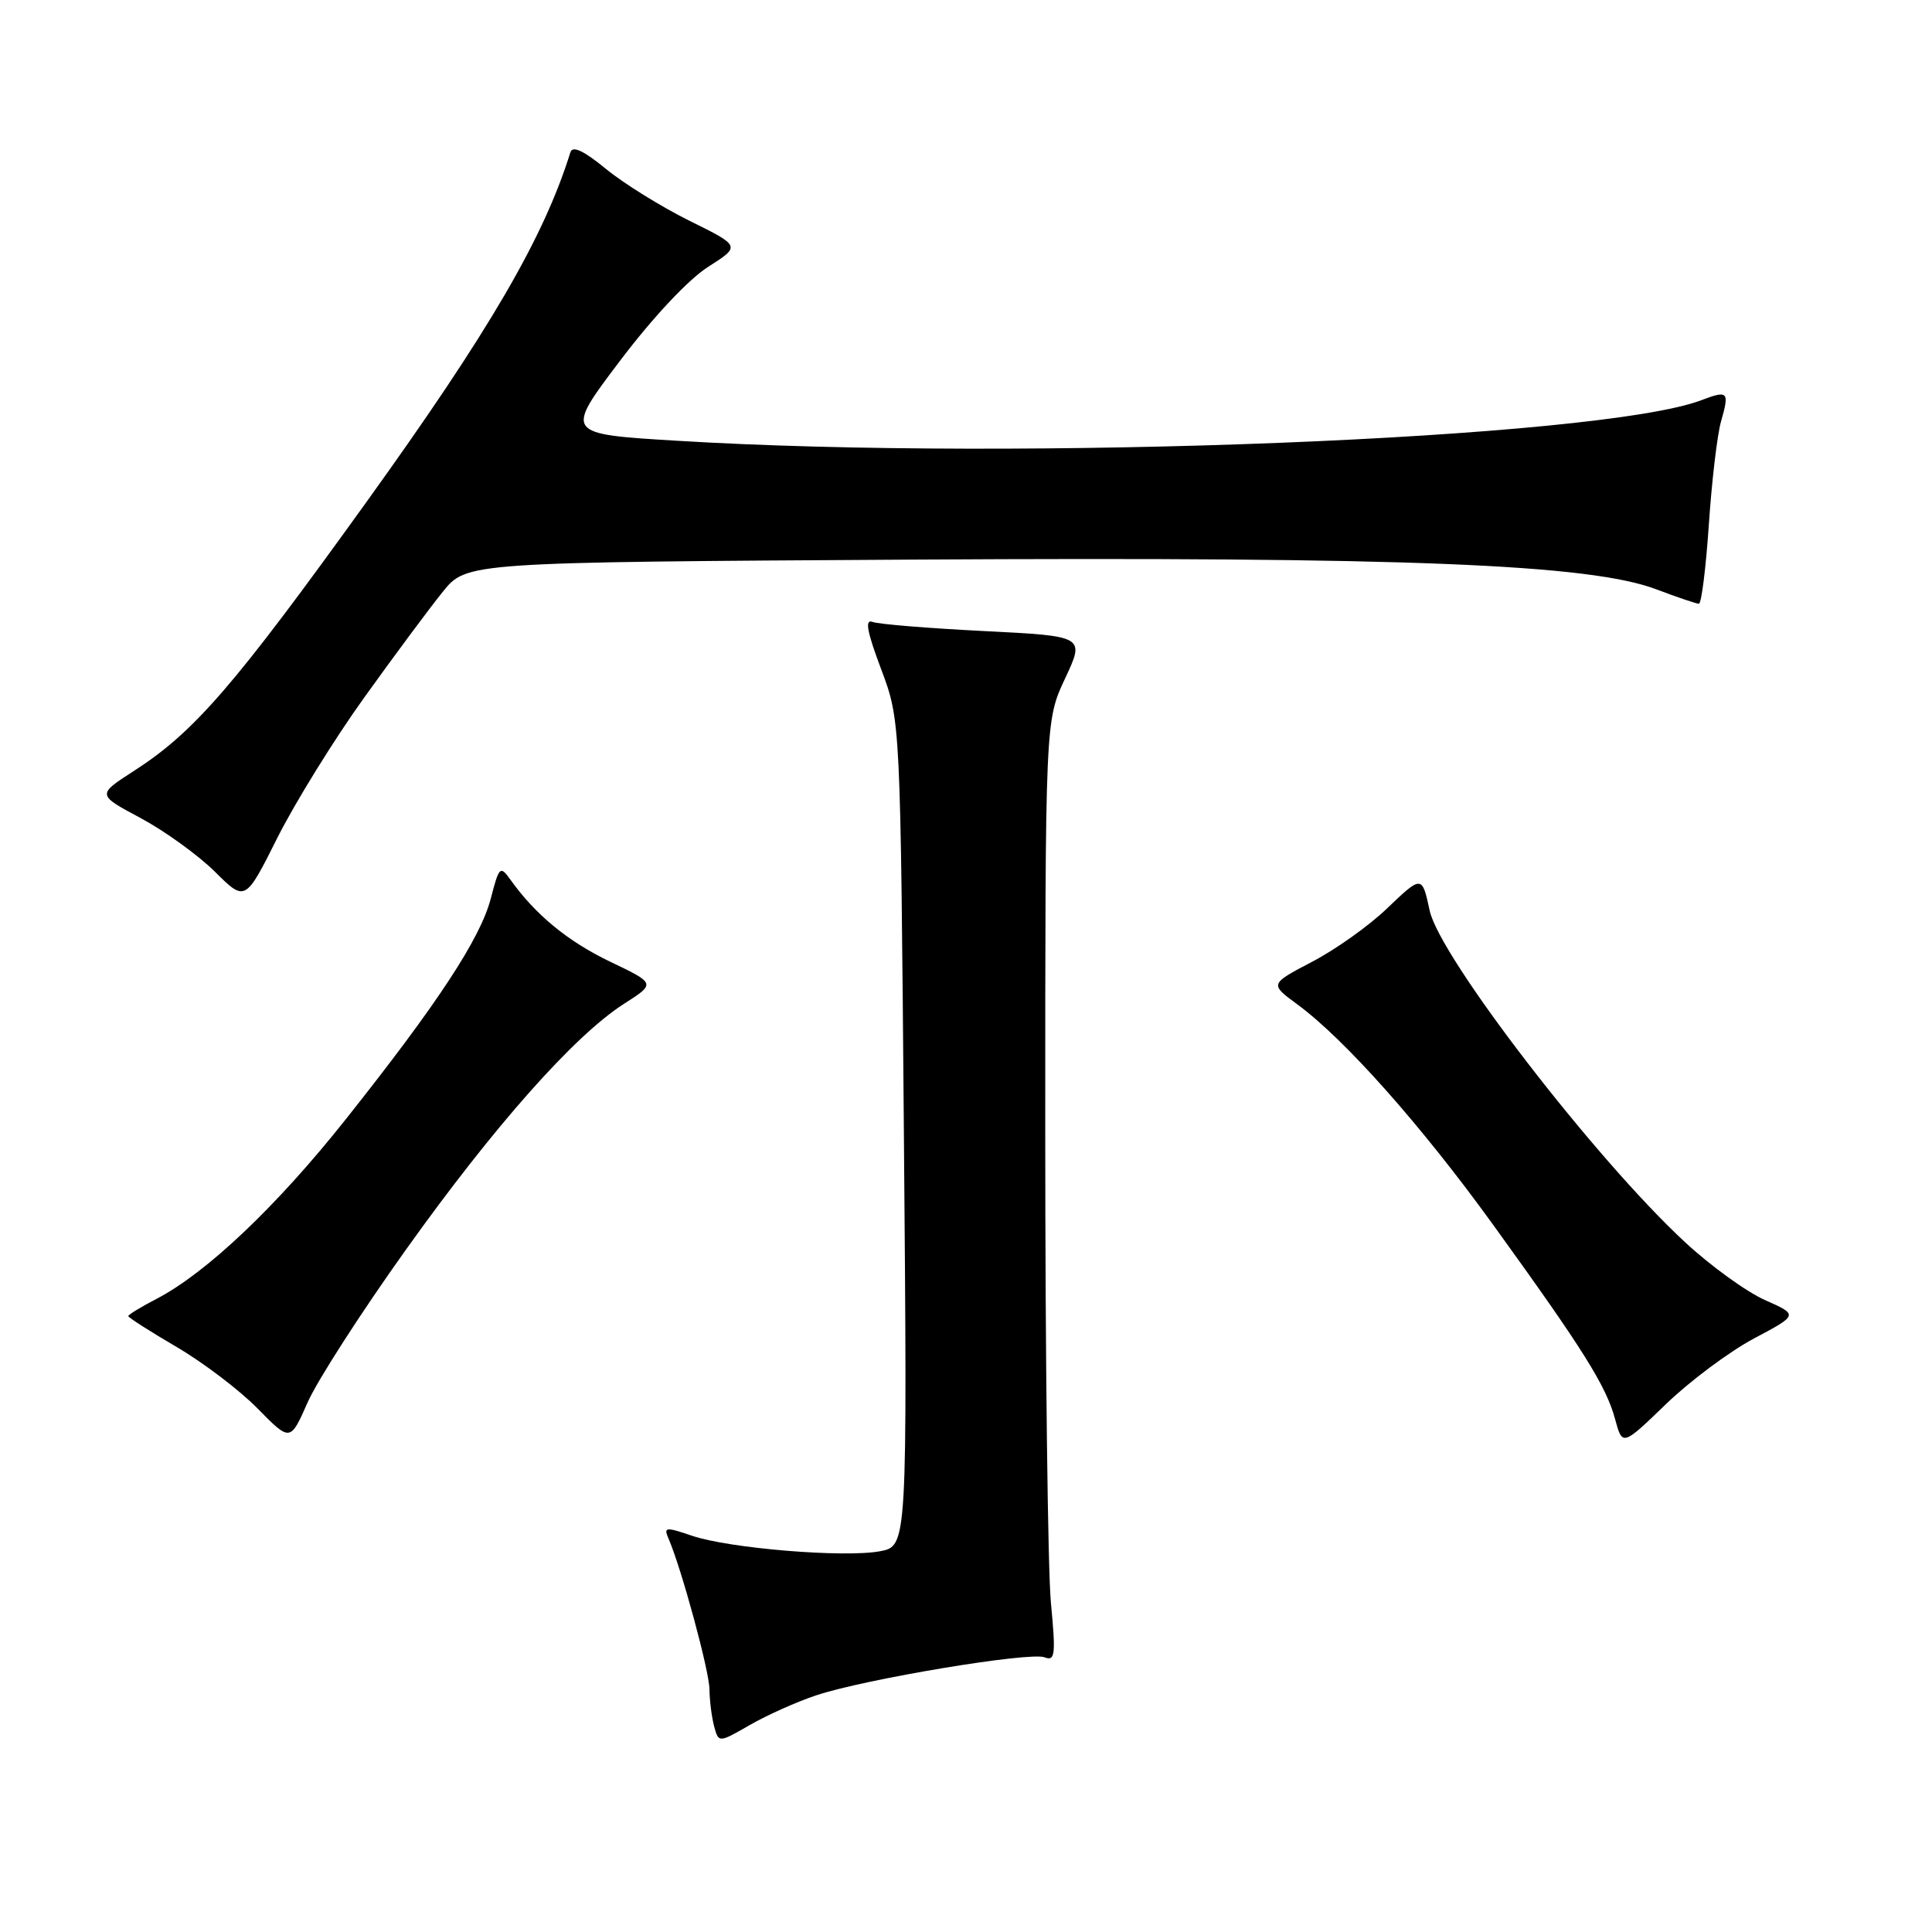 <?xml version="1.0" encoding="UTF-8" standalone="no"?>
<!DOCTYPE svg PUBLIC "-//W3C//DTD SVG 1.1//EN" "http://www.w3.org/Graphics/SVG/1.1/DTD/svg11.dtd" >
<svg xmlns="http://www.w3.org/2000/svg" xmlns:xlink="http://www.w3.org/1999/xlink" version="1.1" viewBox="0 0 256 256">
 <g >
 <path fill="currentColor"
d=" M 108.18 224.63 C 114.64 222.48 136.45 218.85 138.40 219.60 C 139.81 220.14 139.91 219.32 139.25 212.36 C 138.84 208.03 138.50 179.98 138.50 150.00 C 138.50 95.50 138.50 95.50 141.13 89.90 C 143.76 84.29 143.76 84.29 130.40 83.62 C 123.05 83.25 116.40 82.71 115.62 82.41 C 114.57 82.01 114.87 83.66 116.76 88.68 C 119.32 95.50 119.32 95.50 119.77 150.18 C 120.23 204.87 120.23 204.87 116.59 205.55 C 111.88 206.43 96.59 205.17 91.68 203.49 C 88.21 202.31 87.92 202.34 88.57 203.84 C 90.30 207.82 94.00 221.46 94.01 223.86 C 94.02 225.31 94.30 227.50 94.62 228.73 C 95.22 230.95 95.22 230.95 99.36 228.57 C 101.64 227.26 105.61 225.48 108.18 224.63 Z  M 232.40 177.36 C 238.30 174.23 238.30 174.23 233.88 172.27 C 231.44 171.19 226.68 167.75 223.30 164.62 C 211.35 153.56 190.76 126.82 189.44 120.66 C 188.43 115.96 188.40 115.96 183.77 120.39 C 181.42 122.65 176.96 125.83 173.86 127.44 C 168.24 130.39 168.24 130.39 171.87 133.06 C 178.19 137.70 188.30 149.08 197.87 162.32 C 209.81 178.84 212.83 183.66 214.01 188.05 C 214.98 191.62 214.98 191.62 220.74 186.06 C 223.91 183.00 229.16 179.09 232.40 177.36 Z  M 53.78 165.60 C 65.47 149.21 76.13 137.19 82.70 133.00 C 86.89 130.32 86.89 130.32 80.87 127.44 C 75.25 124.75 70.95 121.22 67.61 116.53 C 66.28 114.67 66.13 114.82 65.04 119.03 C 63.67 124.33 58.01 132.95 45.84 148.28 C 36.69 159.82 27.34 168.68 20.75 172.10 C 18.69 173.17 17.00 174.20 17.00 174.39 C 17.00 174.58 19.88 176.42 23.40 178.48 C 26.92 180.54 31.75 184.21 34.13 186.63 C 38.46 191.04 38.46 191.04 40.76 185.83 C 42.02 182.96 47.88 173.86 53.78 165.60 Z  M 48.26 92.43 C 52.24 86.88 56.92 80.58 58.66 78.43 C 61.82 74.50 61.82 74.50 121.16 74.15 C 186.32 73.77 210.69 74.75 219.50 78.10 C 222.25 79.14 224.78 80.00 225.11 80.00 C 225.45 80.00 226.04 75.28 226.43 69.51 C 226.82 63.75 227.54 57.59 228.05 55.83 C 229.18 51.88 228.98 51.68 225.43 53.03 C 211.97 58.14 135.27 61.18 89.66 58.40 C 74.82 57.50 74.82 57.50 82.16 47.80 C 86.53 42.02 91.25 37.00 93.83 35.36 C 98.15 32.61 98.15 32.61 91.37 29.26 C 87.64 27.41 82.65 24.32 80.29 22.38 C 77.34 19.96 75.86 19.27 75.58 20.18 C 72.04 31.54 64.85 43.86 48.57 66.50 C 31.00 90.93 25.73 97.03 17.67 102.20 C 12.85 105.31 12.85 105.31 18.64 108.40 C 21.82 110.11 26.25 113.30 28.47 115.50 C 32.50 119.50 32.50 119.50 36.76 111.00 C 39.11 106.33 44.28 97.97 48.26 92.43 Z "/>
</g>
</svg>